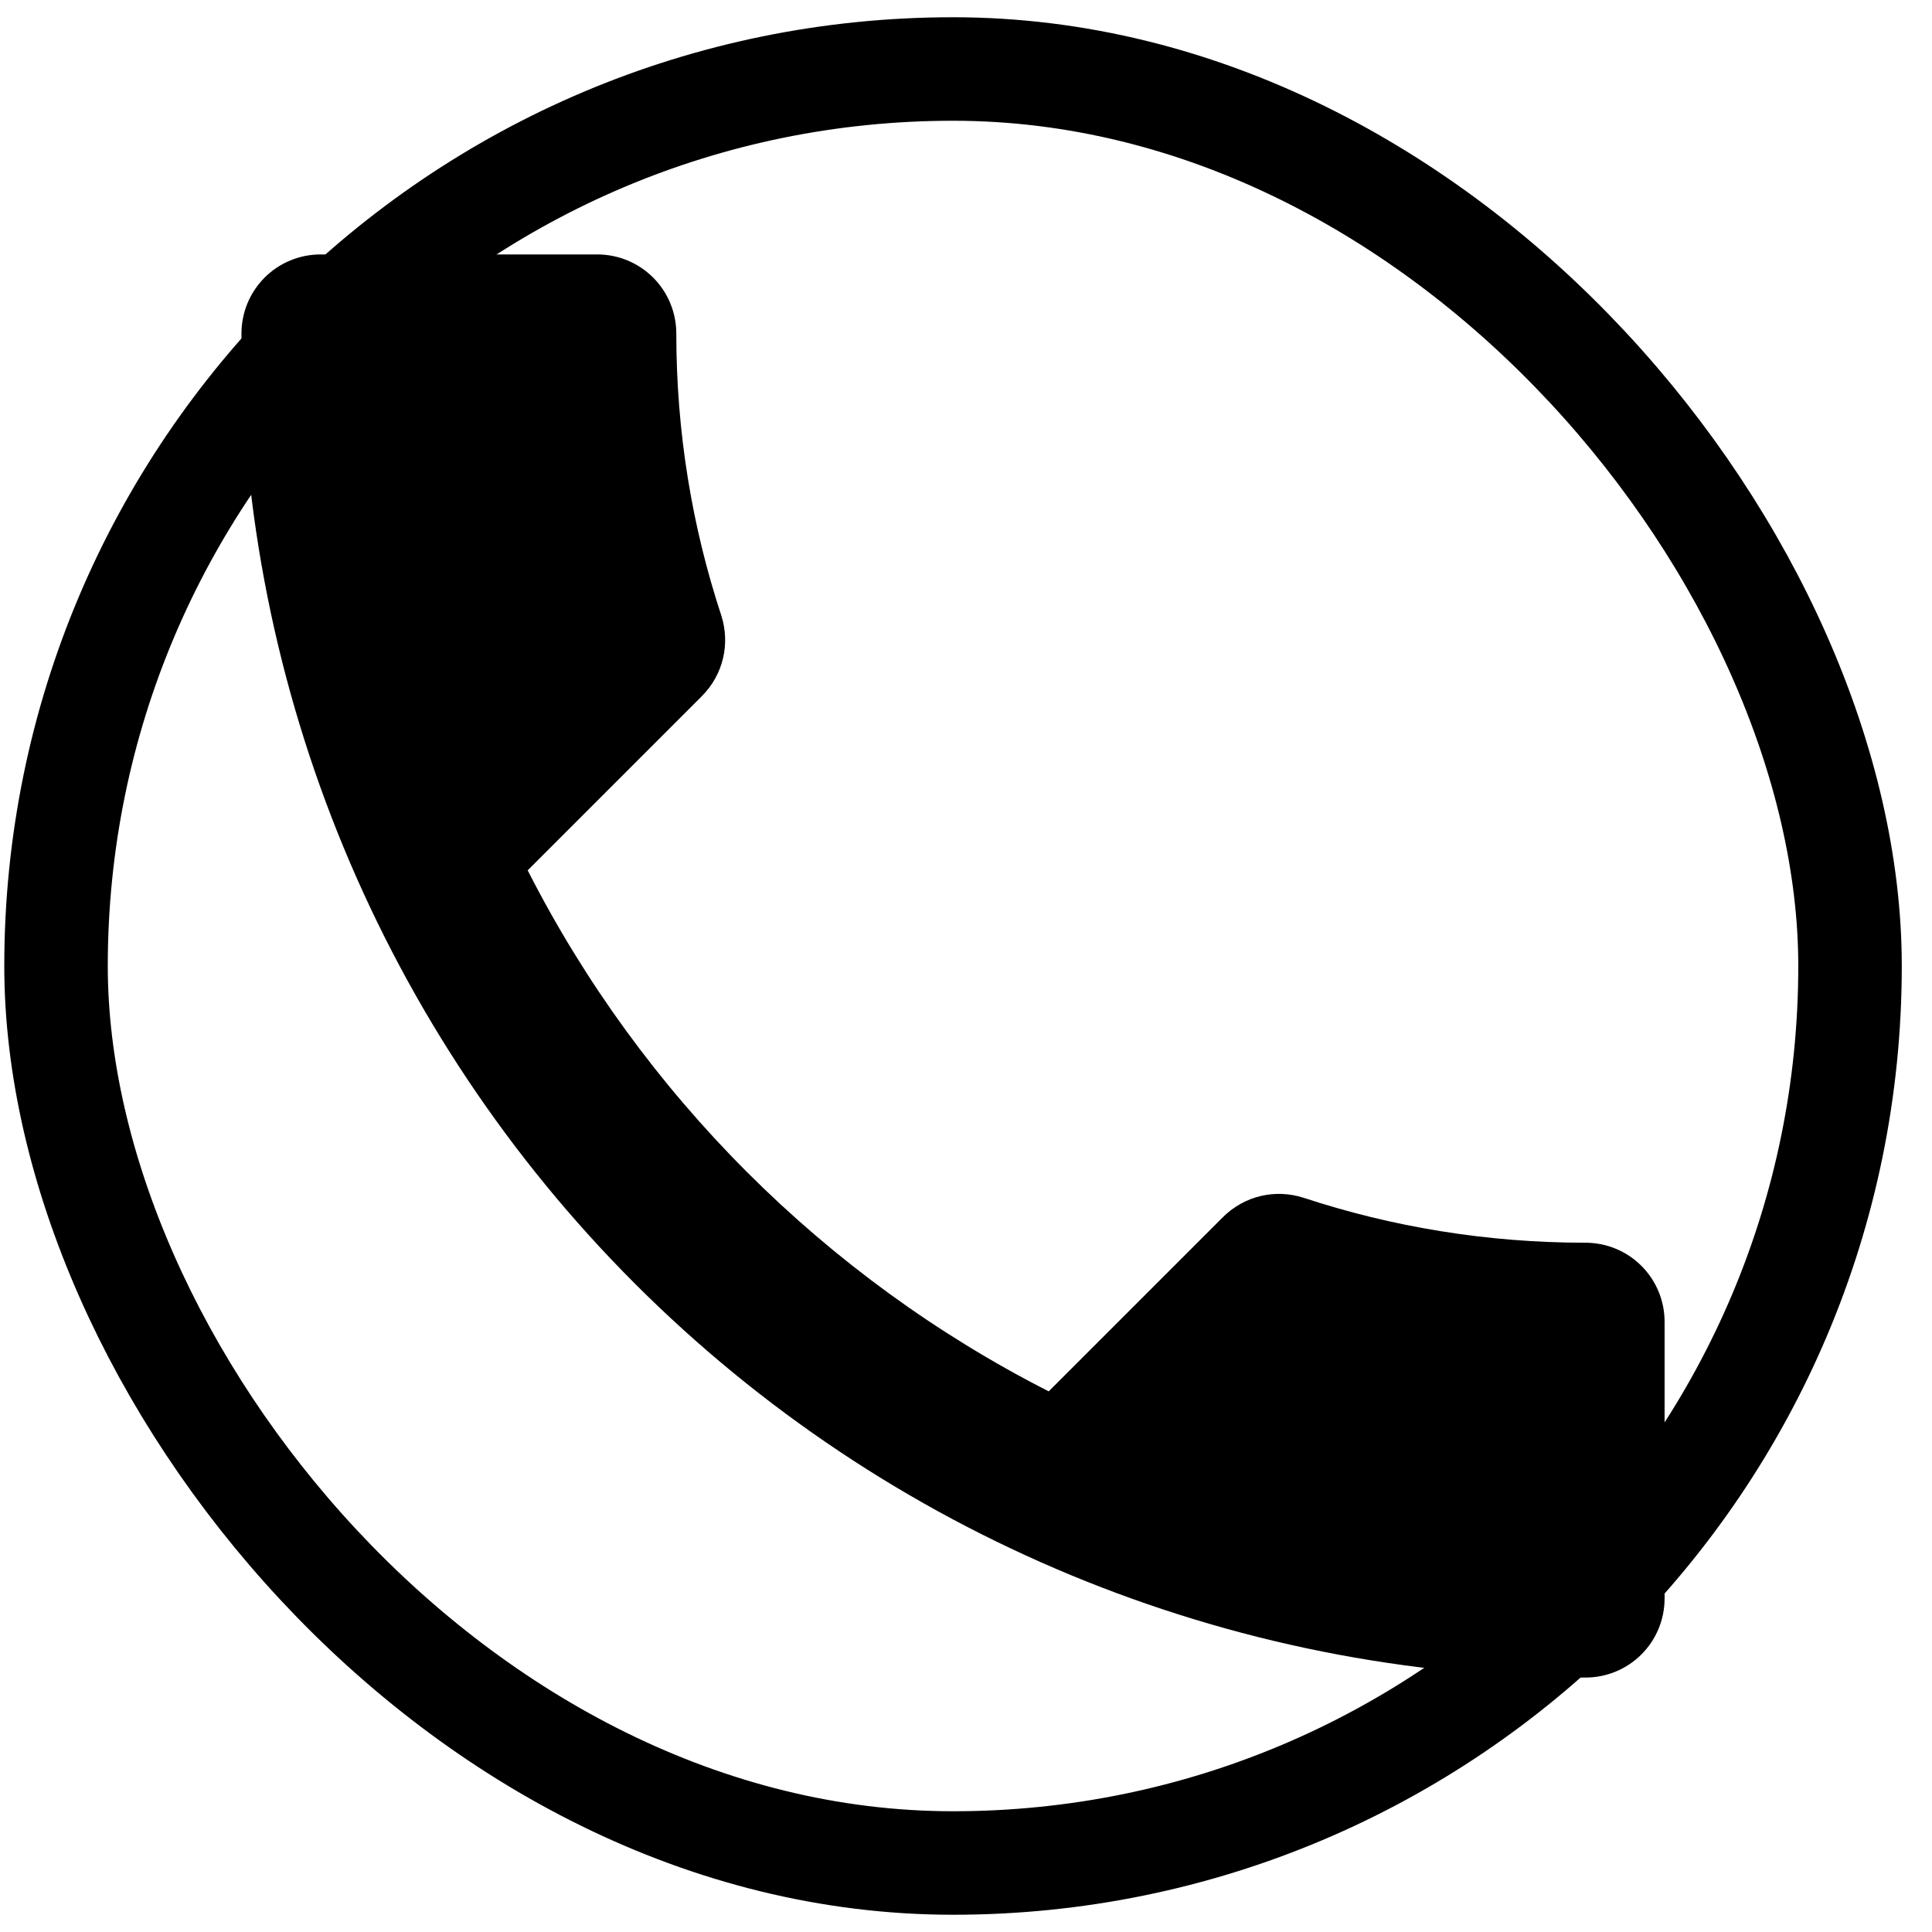 <svg width="56" height="56" viewBox="0 0 56 56" fill="none" xmlns="http://www.w3.org/2000/svg">
<rect x="1.624" y="2" width="52" height="52" rx="26" stroke="black" stroke-width="3"/>
<path d="M15.295 25.227C18.595 31.712 23.912 37.029 30.397 40.329L35.439 35.288C36.081 34.646 36.974 34.462 37.776 34.715C40.343 35.562 43.093 36.021 45.958 36.021C46.565 36.021 47.148 36.262 47.578 36.692C48.008 37.122 48.249 37.705 48.249 38.312V46.333C48.249 46.941 48.008 47.524 47.578 47.954C47.148 48.384 46.565 48.625 45.958 48.625C35.625 48.625 25.716 44.52 18.41 37.214C11.104 29.908 6.999 19.999 6.999 9.667C6.999 9.059 7.241 8.476 7.67 8.046C8.1 7.616 8.683 7.375 9.291 7.375H17.312C17.92 7.375 18.502 7.616 18.932 8.046C19.362 8.476 19.603 9.059 19.603 9.667C19.603 12.531 20.062 15.281 20.91 17.848C21.162 18.65 20.978 19.544 20.337 20.185L15.295 25.227Z" fill="black"/>
</svg>
